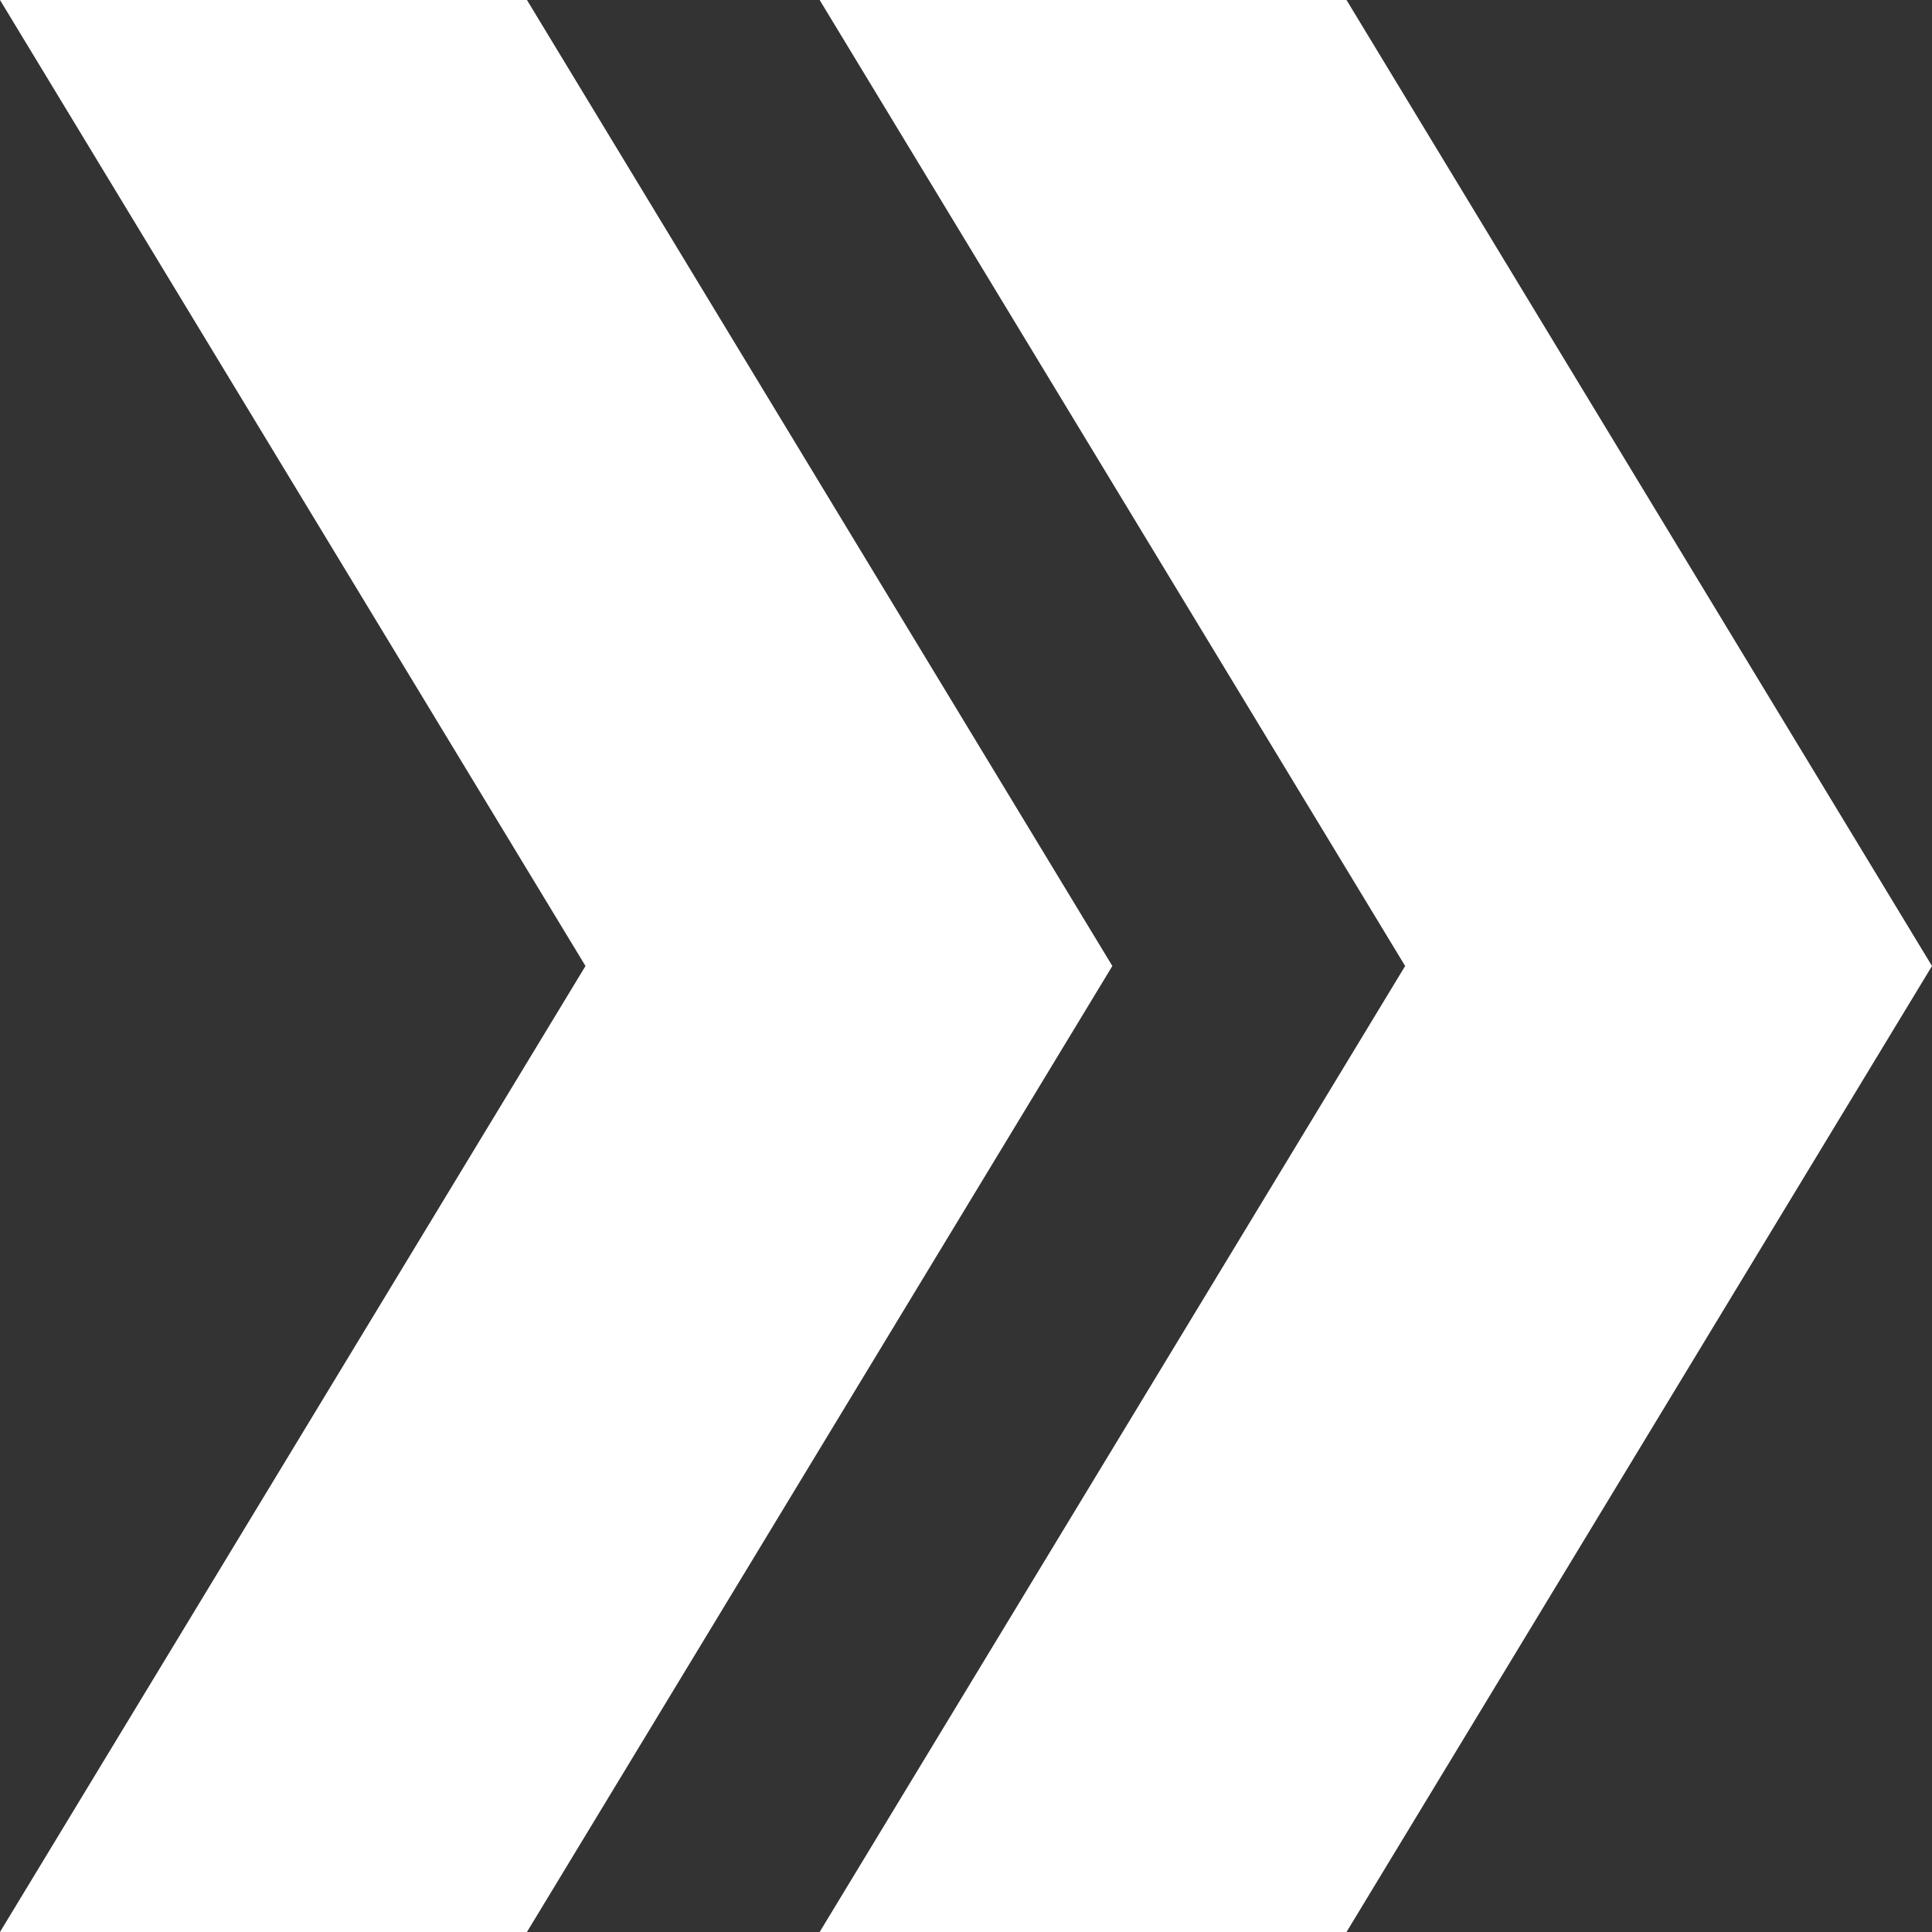 <svg width="20" height="20" viewBox="0 0 20 20" fill="none" xmlns="http://www.w3.org/2000/svg">
<rect x="0" y="0" width="20" height="20" fill="#333333" stroke="none"/>
<path d="M13.939 0H8.485L14.546 10L8.485 20H13.939L20 10L13.939 0Z" fill="white"/>
<path d="M5.455 0H0L6.061 10L0 20H5.455L11.515 10L5.455 0Z" fill="white"/>
</svg>
